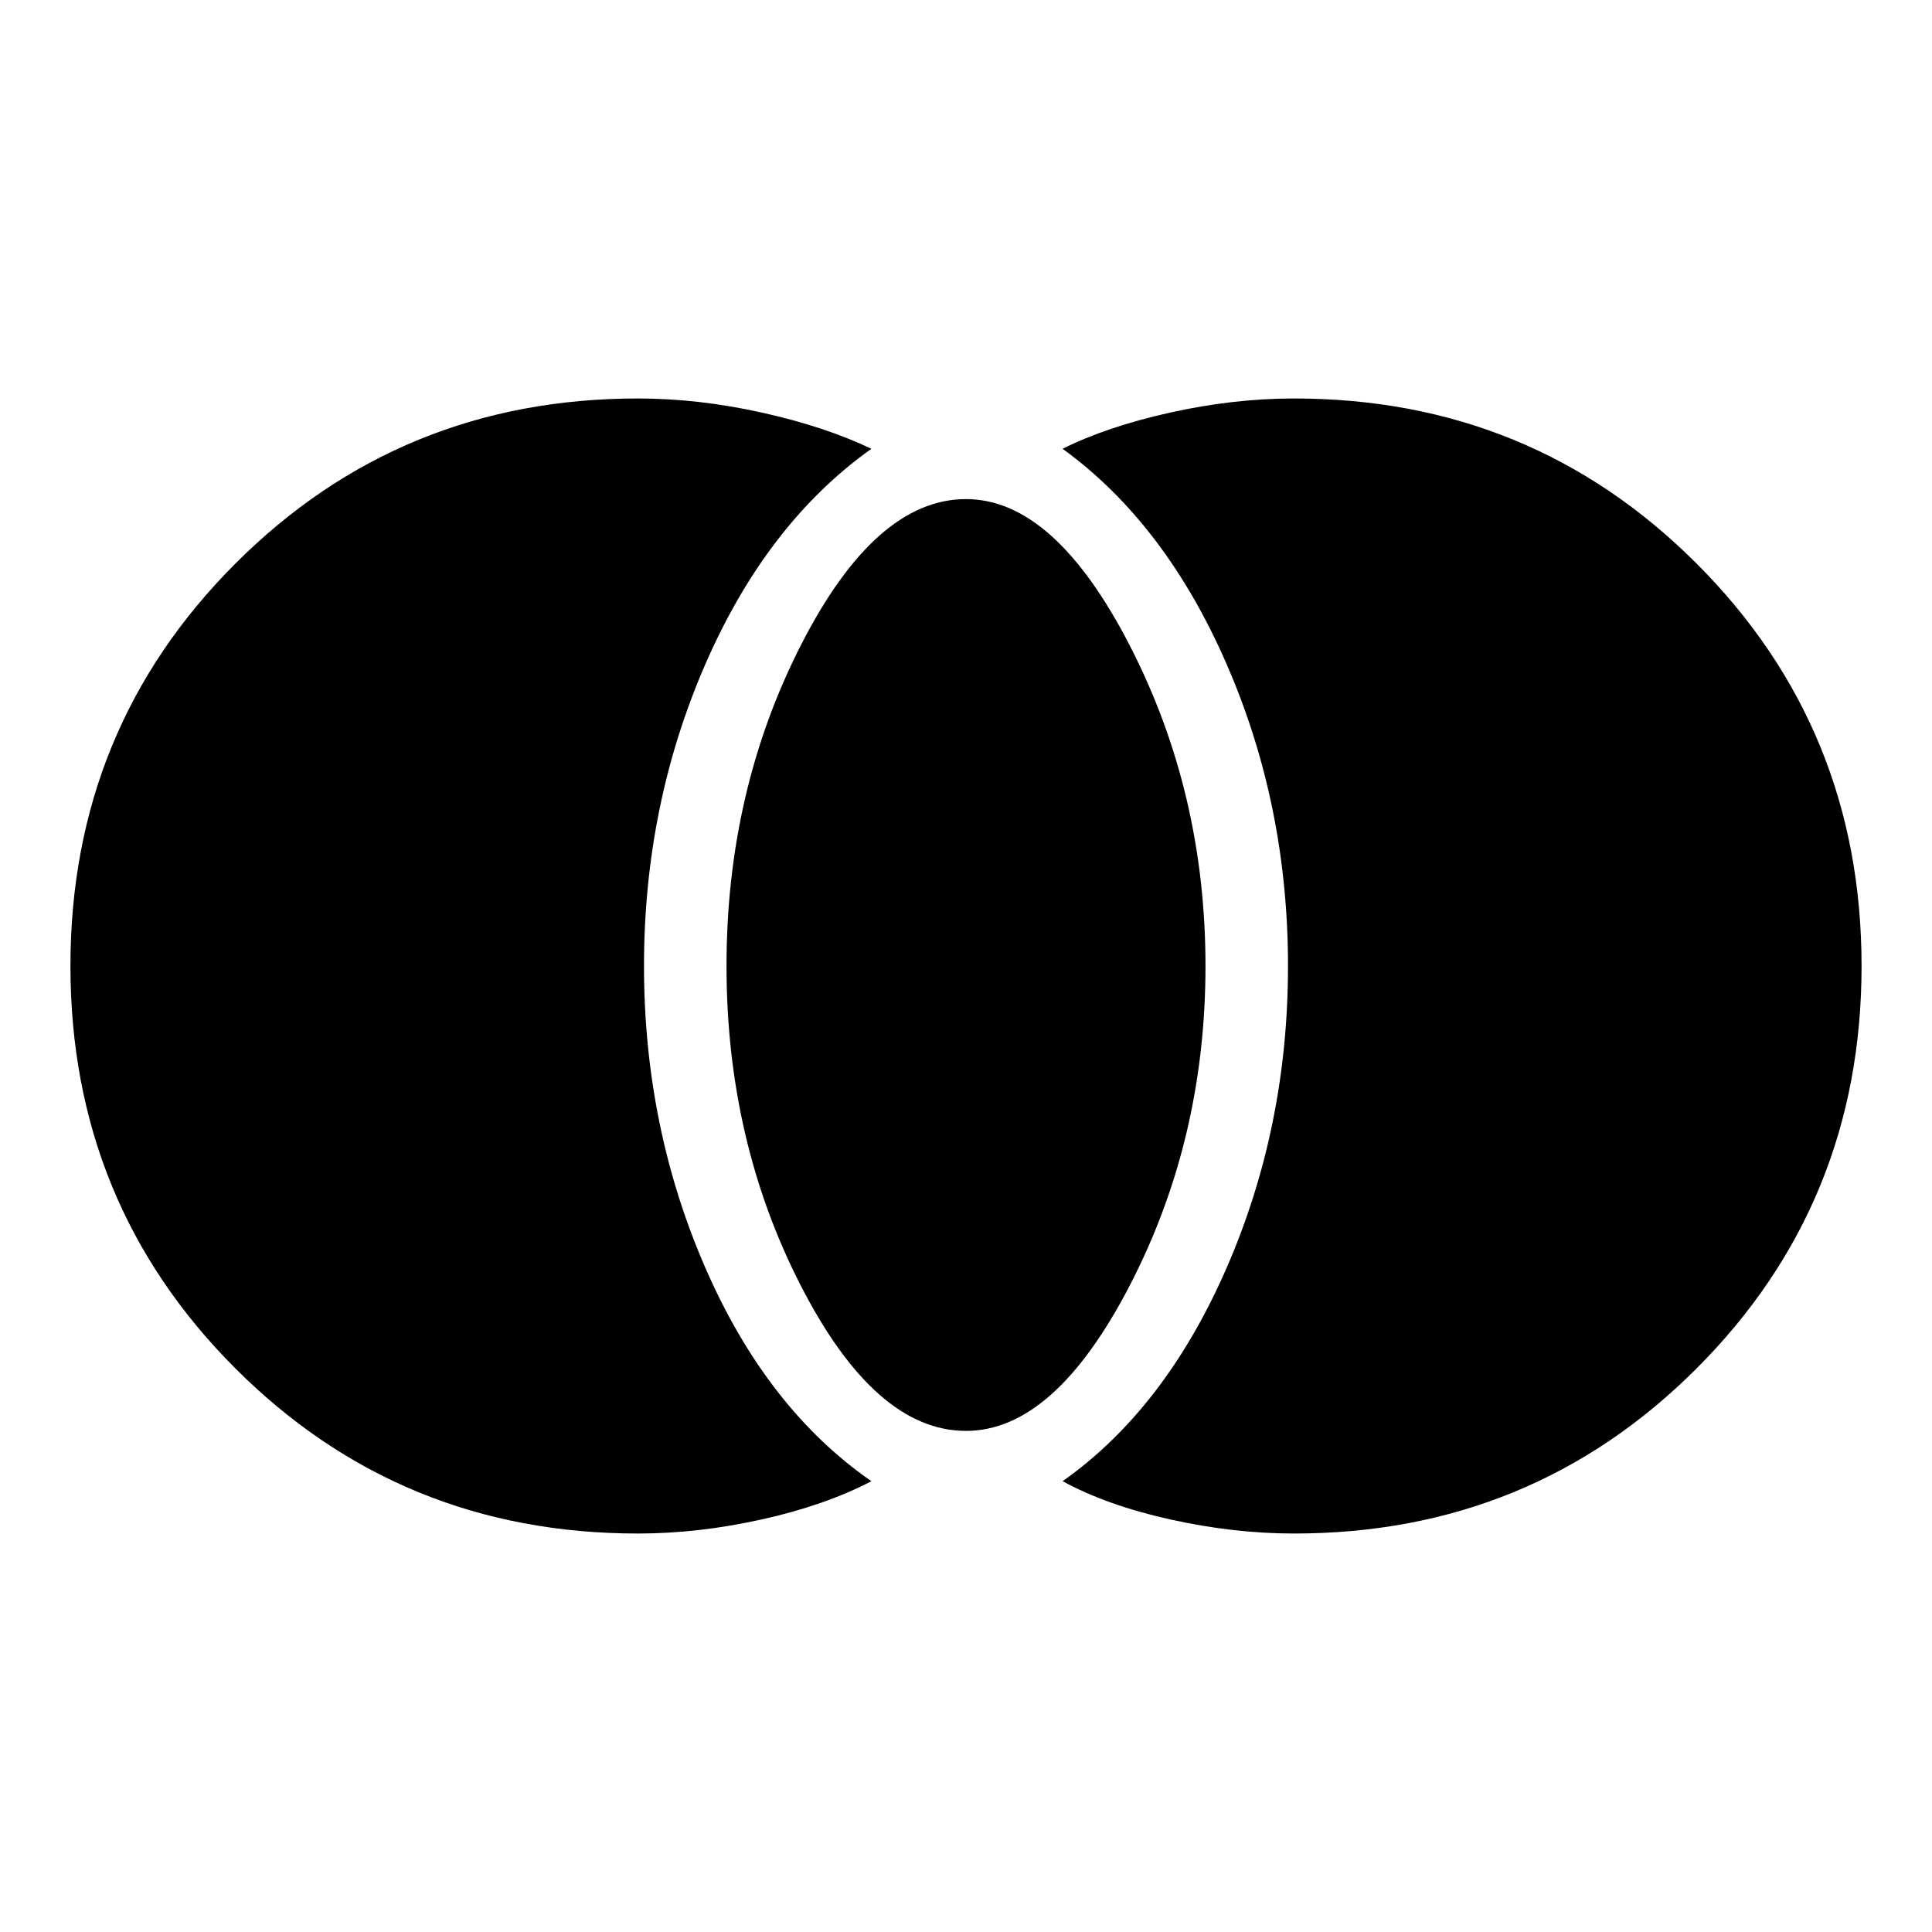 <svg xmlns="http://www.w3.org/2000/svg" height="48" width="48"><path d="M32.15 38.1q-1.5 0-3.075-.35-1.575-.35-2.675-.95 2.55-1.8 4.075-5.3Q32 28 32 24t-1.525-7.5Q28.95 13 26.4 11.15q1.1-.55 2.675-.9 1.575-.35 3.075-.35 5.9 0 10 4.1t4.1 10q0 5.9-4.1 10t-10 4.1ZM24 35.55q-2.25 0-4.1-3.6-1.85-3.6-1.85-7.95t1.85-7.975Q21.75 12.4 24 12.4q2.2 0 4.075 3.65T29.95 24q0 4.3-1.875 7.925T24 35.55Zm-8.15 2.55q-5.9 0-10-4.1t-4.1-10q0-5.9 4.1-10t10-4.1q1.5 0 3.075.35 1.575.35 2.725.9-2.6 1.85-4.125 5.35Q16 20 16 24t1.525 7.5q1.525 3.5 4.125 5.3-1.15.6-2.725.95-1.575.35-3.075.35Z"/></svg>